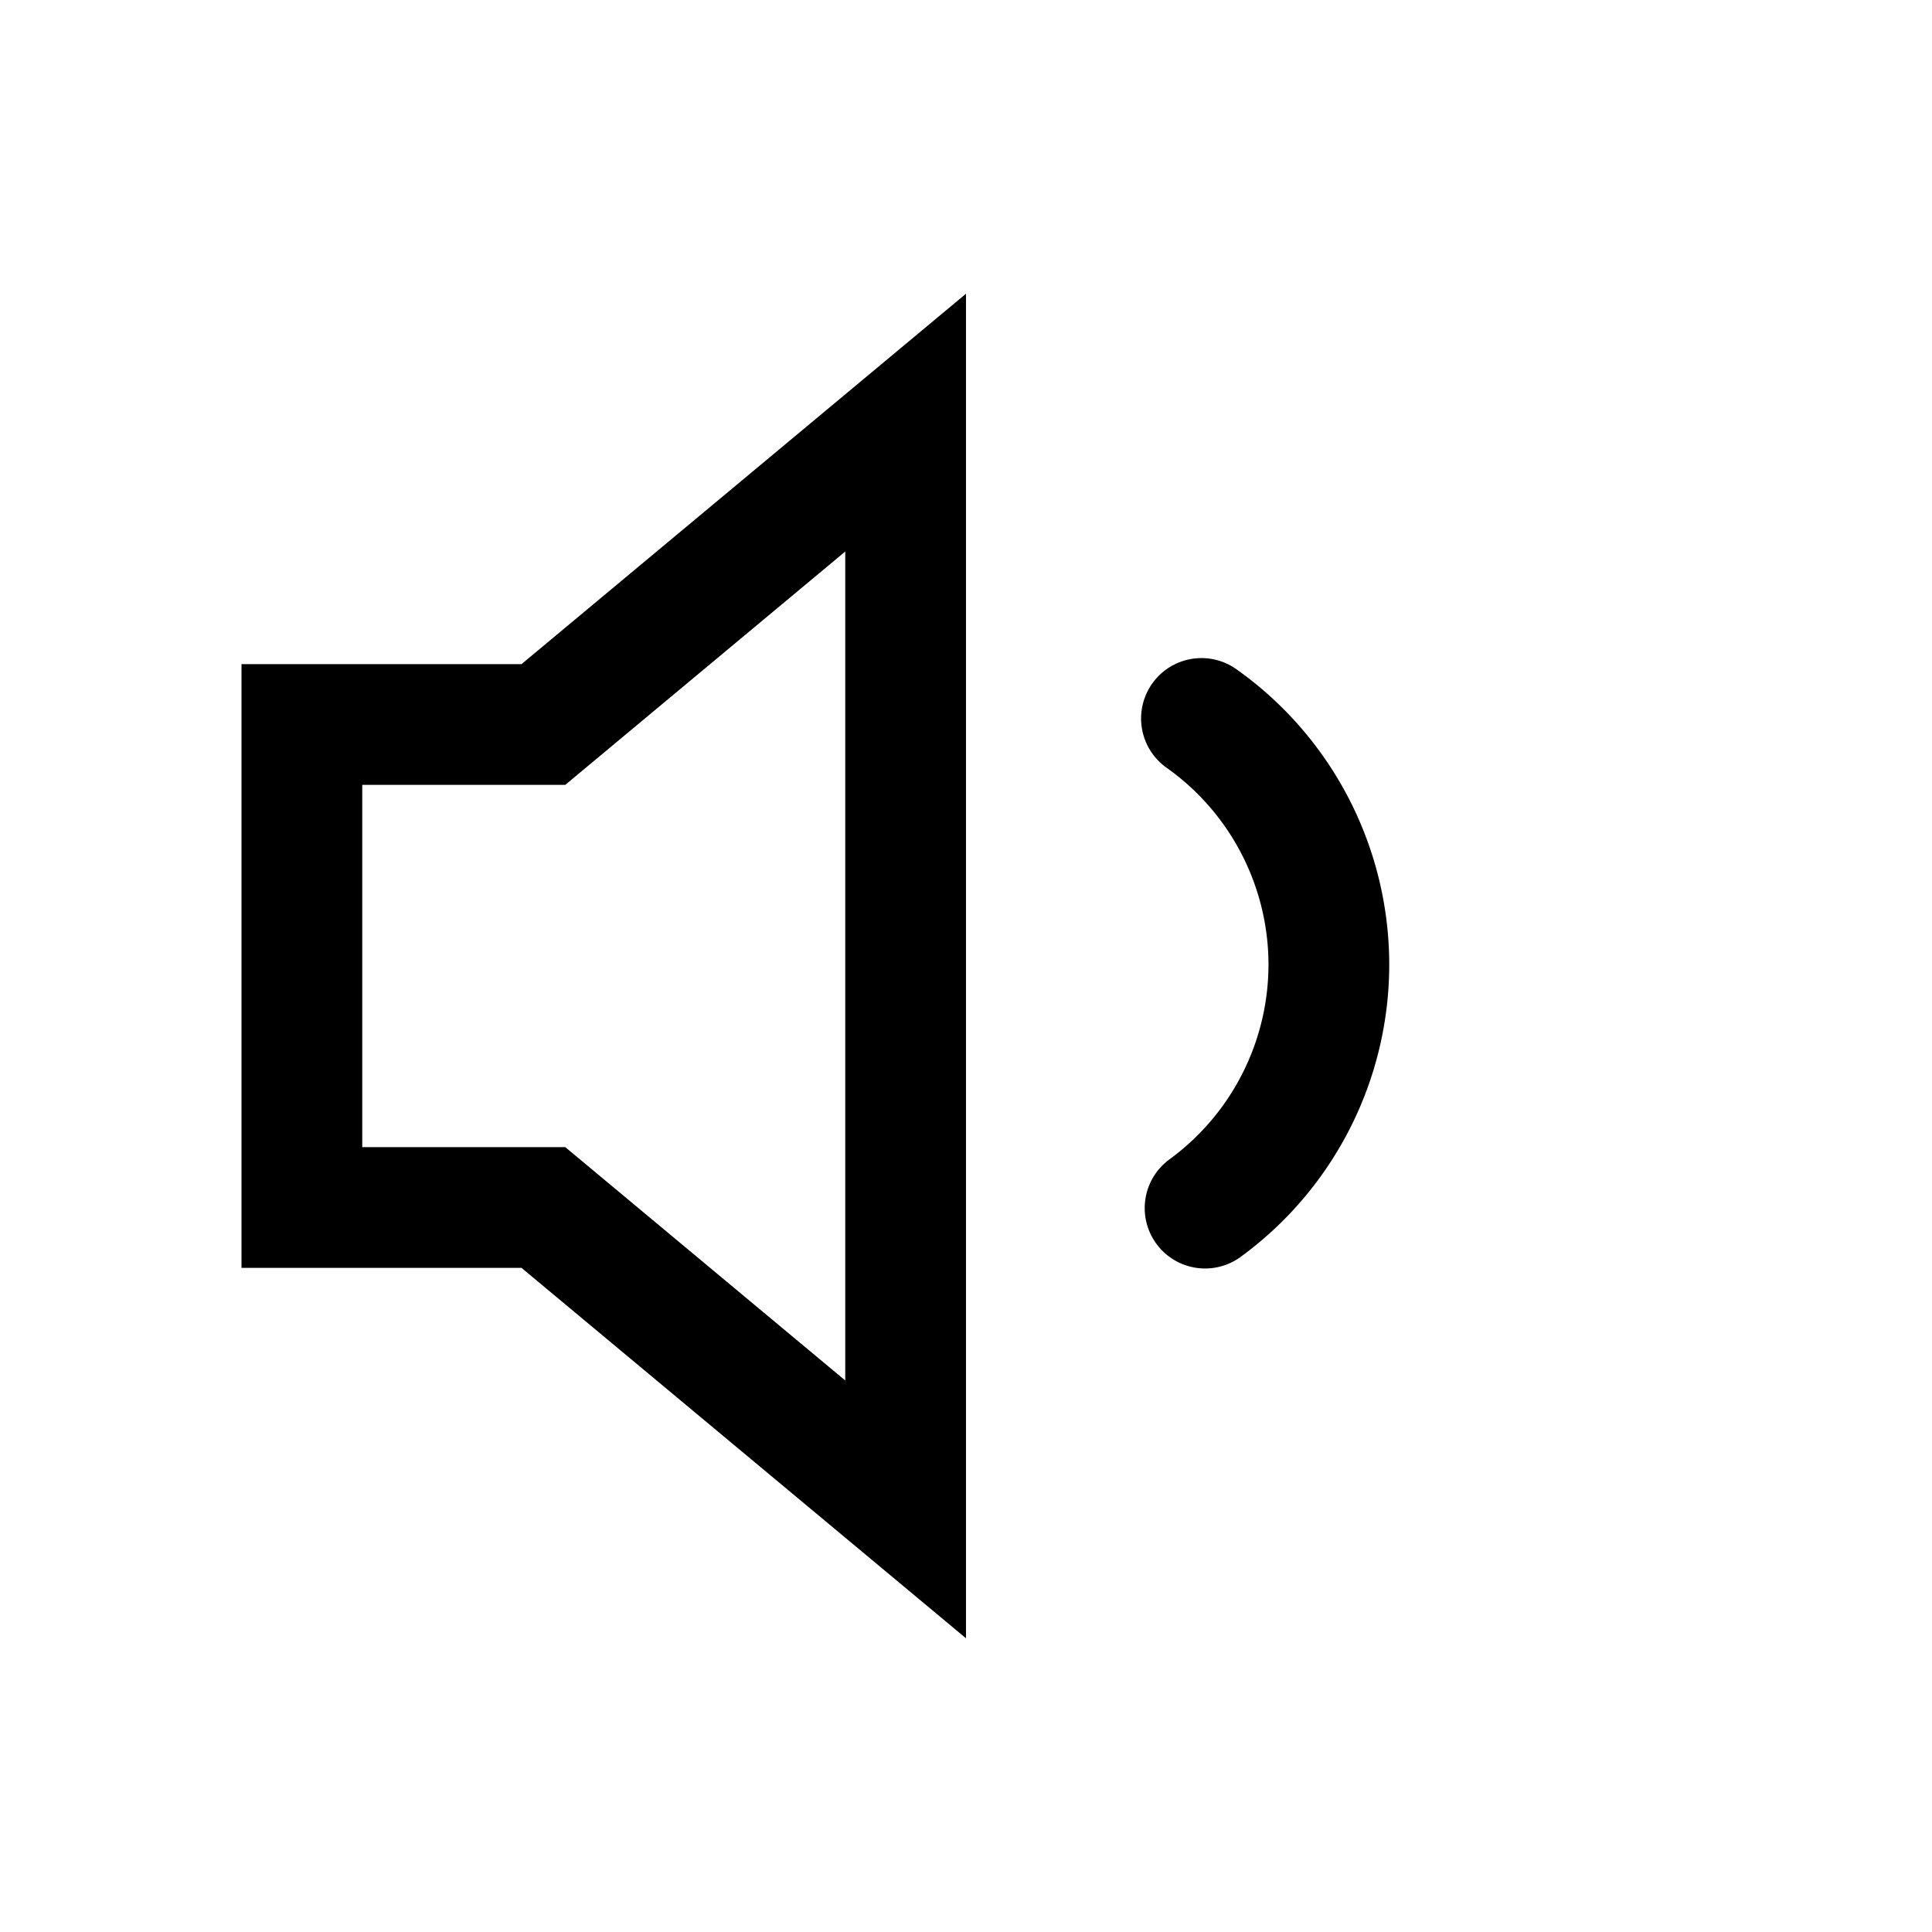 <svg version="1.1" viewBox="0 0 32 32" xmlns="http://www.w3.org/2000/svg">
 <g fill="none" stroke="#000000" stroke-width="2">
  <path d="m5 12v8h4l6 5v-18l-6 5z"/>
  <path d="m19.9 11.9a5 5 0 0 1 2.11 4.04 5 5 0 0 1-2.05 4.07" stroke-linecap="round"/>
 </g>
</svg>
